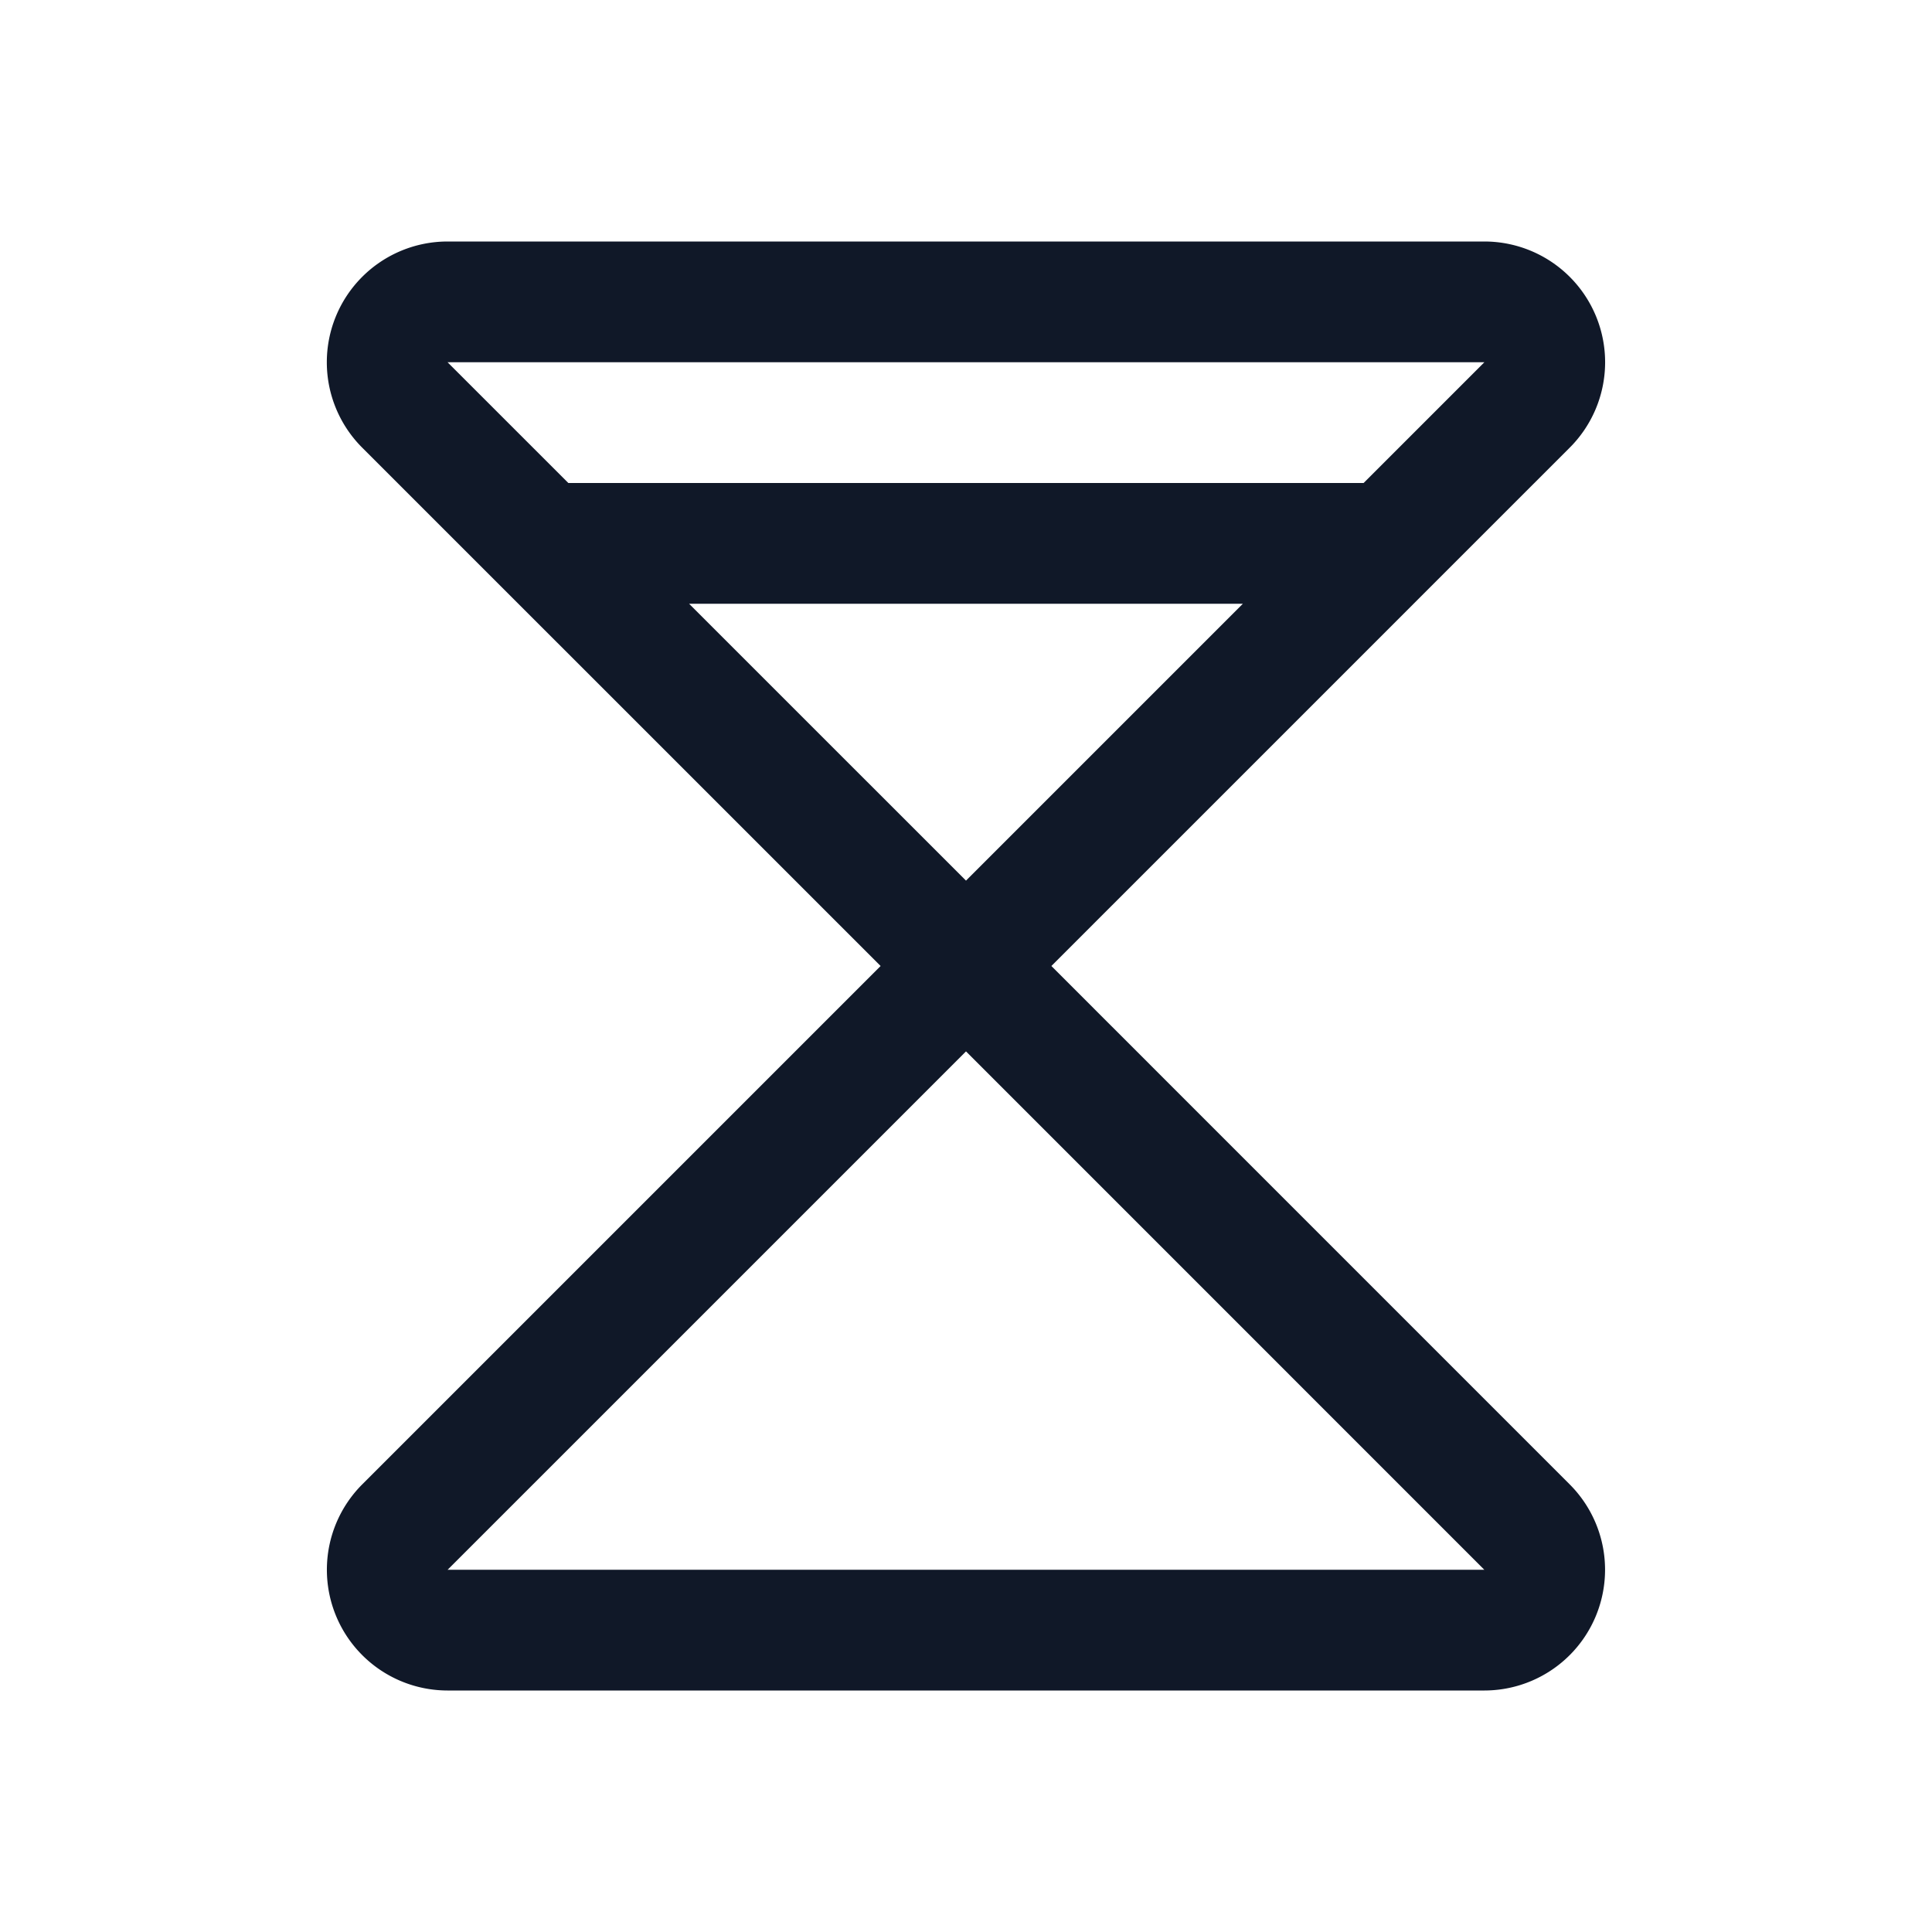 <svg xmlns="http://www.w3.org/2000/svg" width="32" height="32" fill="none" viewBox="0 0 32 32">
  <path stroke="#101828" stroke-linecap="round" stroke-linejoin="round" stroke-width="2" d="M7.412 5h17.175a1 1 0 0 1 .7 1.713L16 16 6.712 6.713A1 1 0 0 1 7.412 5v0Zm0 22h17.175a1 1 0 0 0 .7-1.712L16 16l-9.288 9.288a1 1 0 0 0 .7 1.712ZM9 9h14"/>
</svg>
